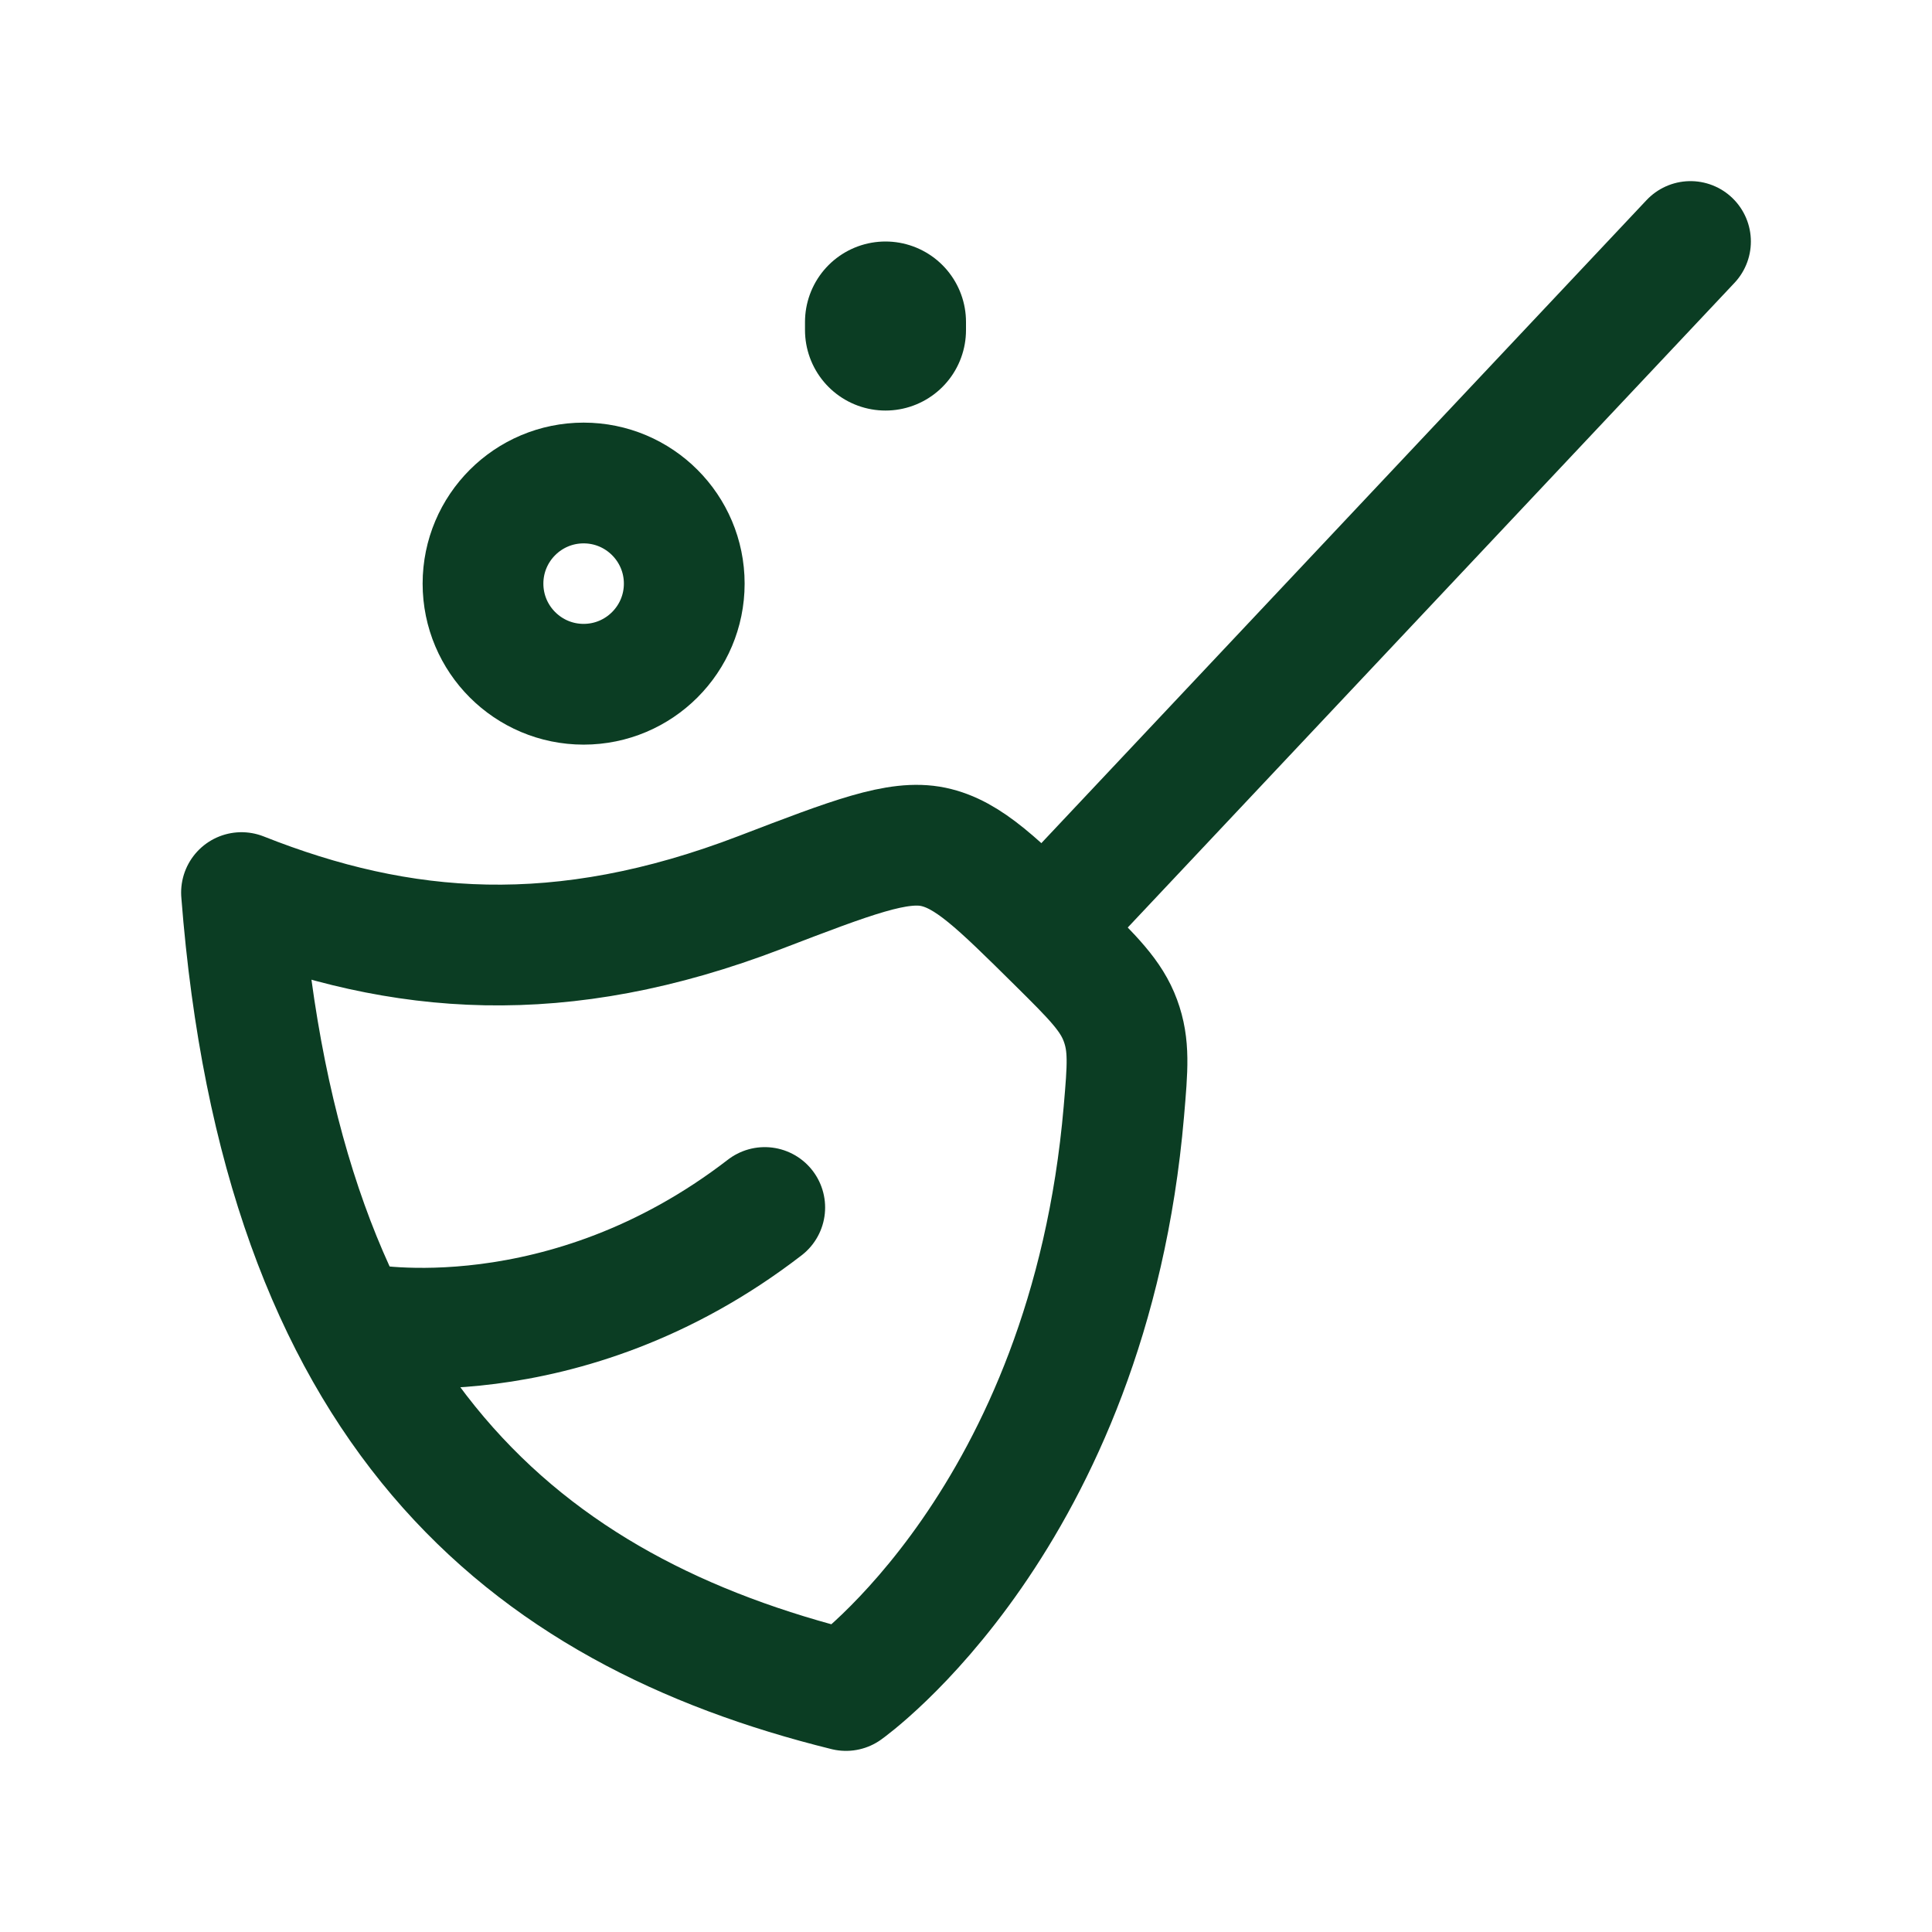 <svg width="24" height="24" viewBox="0 0 24 24" fill="none" xmlns="http://www.w3.org/2000/svg">
<path d="M21 3L13 11.5" stroke="#0B3D23" stroke-width="1.5" stroke-linecap="round" stroke-linejoin="round"/>
<path d="M9.446 11.085C6.965 12.037 4.983 11.874 3 11.088C3.501 17.531 6.504 20.009 10.509 21C10.509 21 13.526 18.866 13.961 13.807C14.008 13.259 14.032 12.986 13.918 12.677C13.804 12.368 13.58 12.147 13.133 11.704C12.397 10.976 12.03 10.612 11.593 10.52C11.156 10.429 10.586 10.648 9.446 11.085Z" stroke="#0B3D23" stroke-width="1.5" stroke-linecap="round" stroke-linejoin="round"/>
<path d="M4.5 16.446C4.5 16.446 7 16.929 9.5 15" stroke="#0B3D23" stroke-width="1.5" stroke-linecap="round" stroke-linejoin="round"/>
<path d="M8.5 7.25C8.5 7.94 7.94 8.5 7.25 8.5C6.56 8.5 6 7.94 6 7.25C6 6.56 6.56 6 7.25 6C7.94 6 8.5 6.56 8.5 7.25Z" stroke="#0B3D23" stroke-width="1.5"/>
<path d="M11 4V4.1" stroke="#0B3D23" stroke-width="2" stroke-linecap="round" stroke-linejoin="round"/>
</svg>
